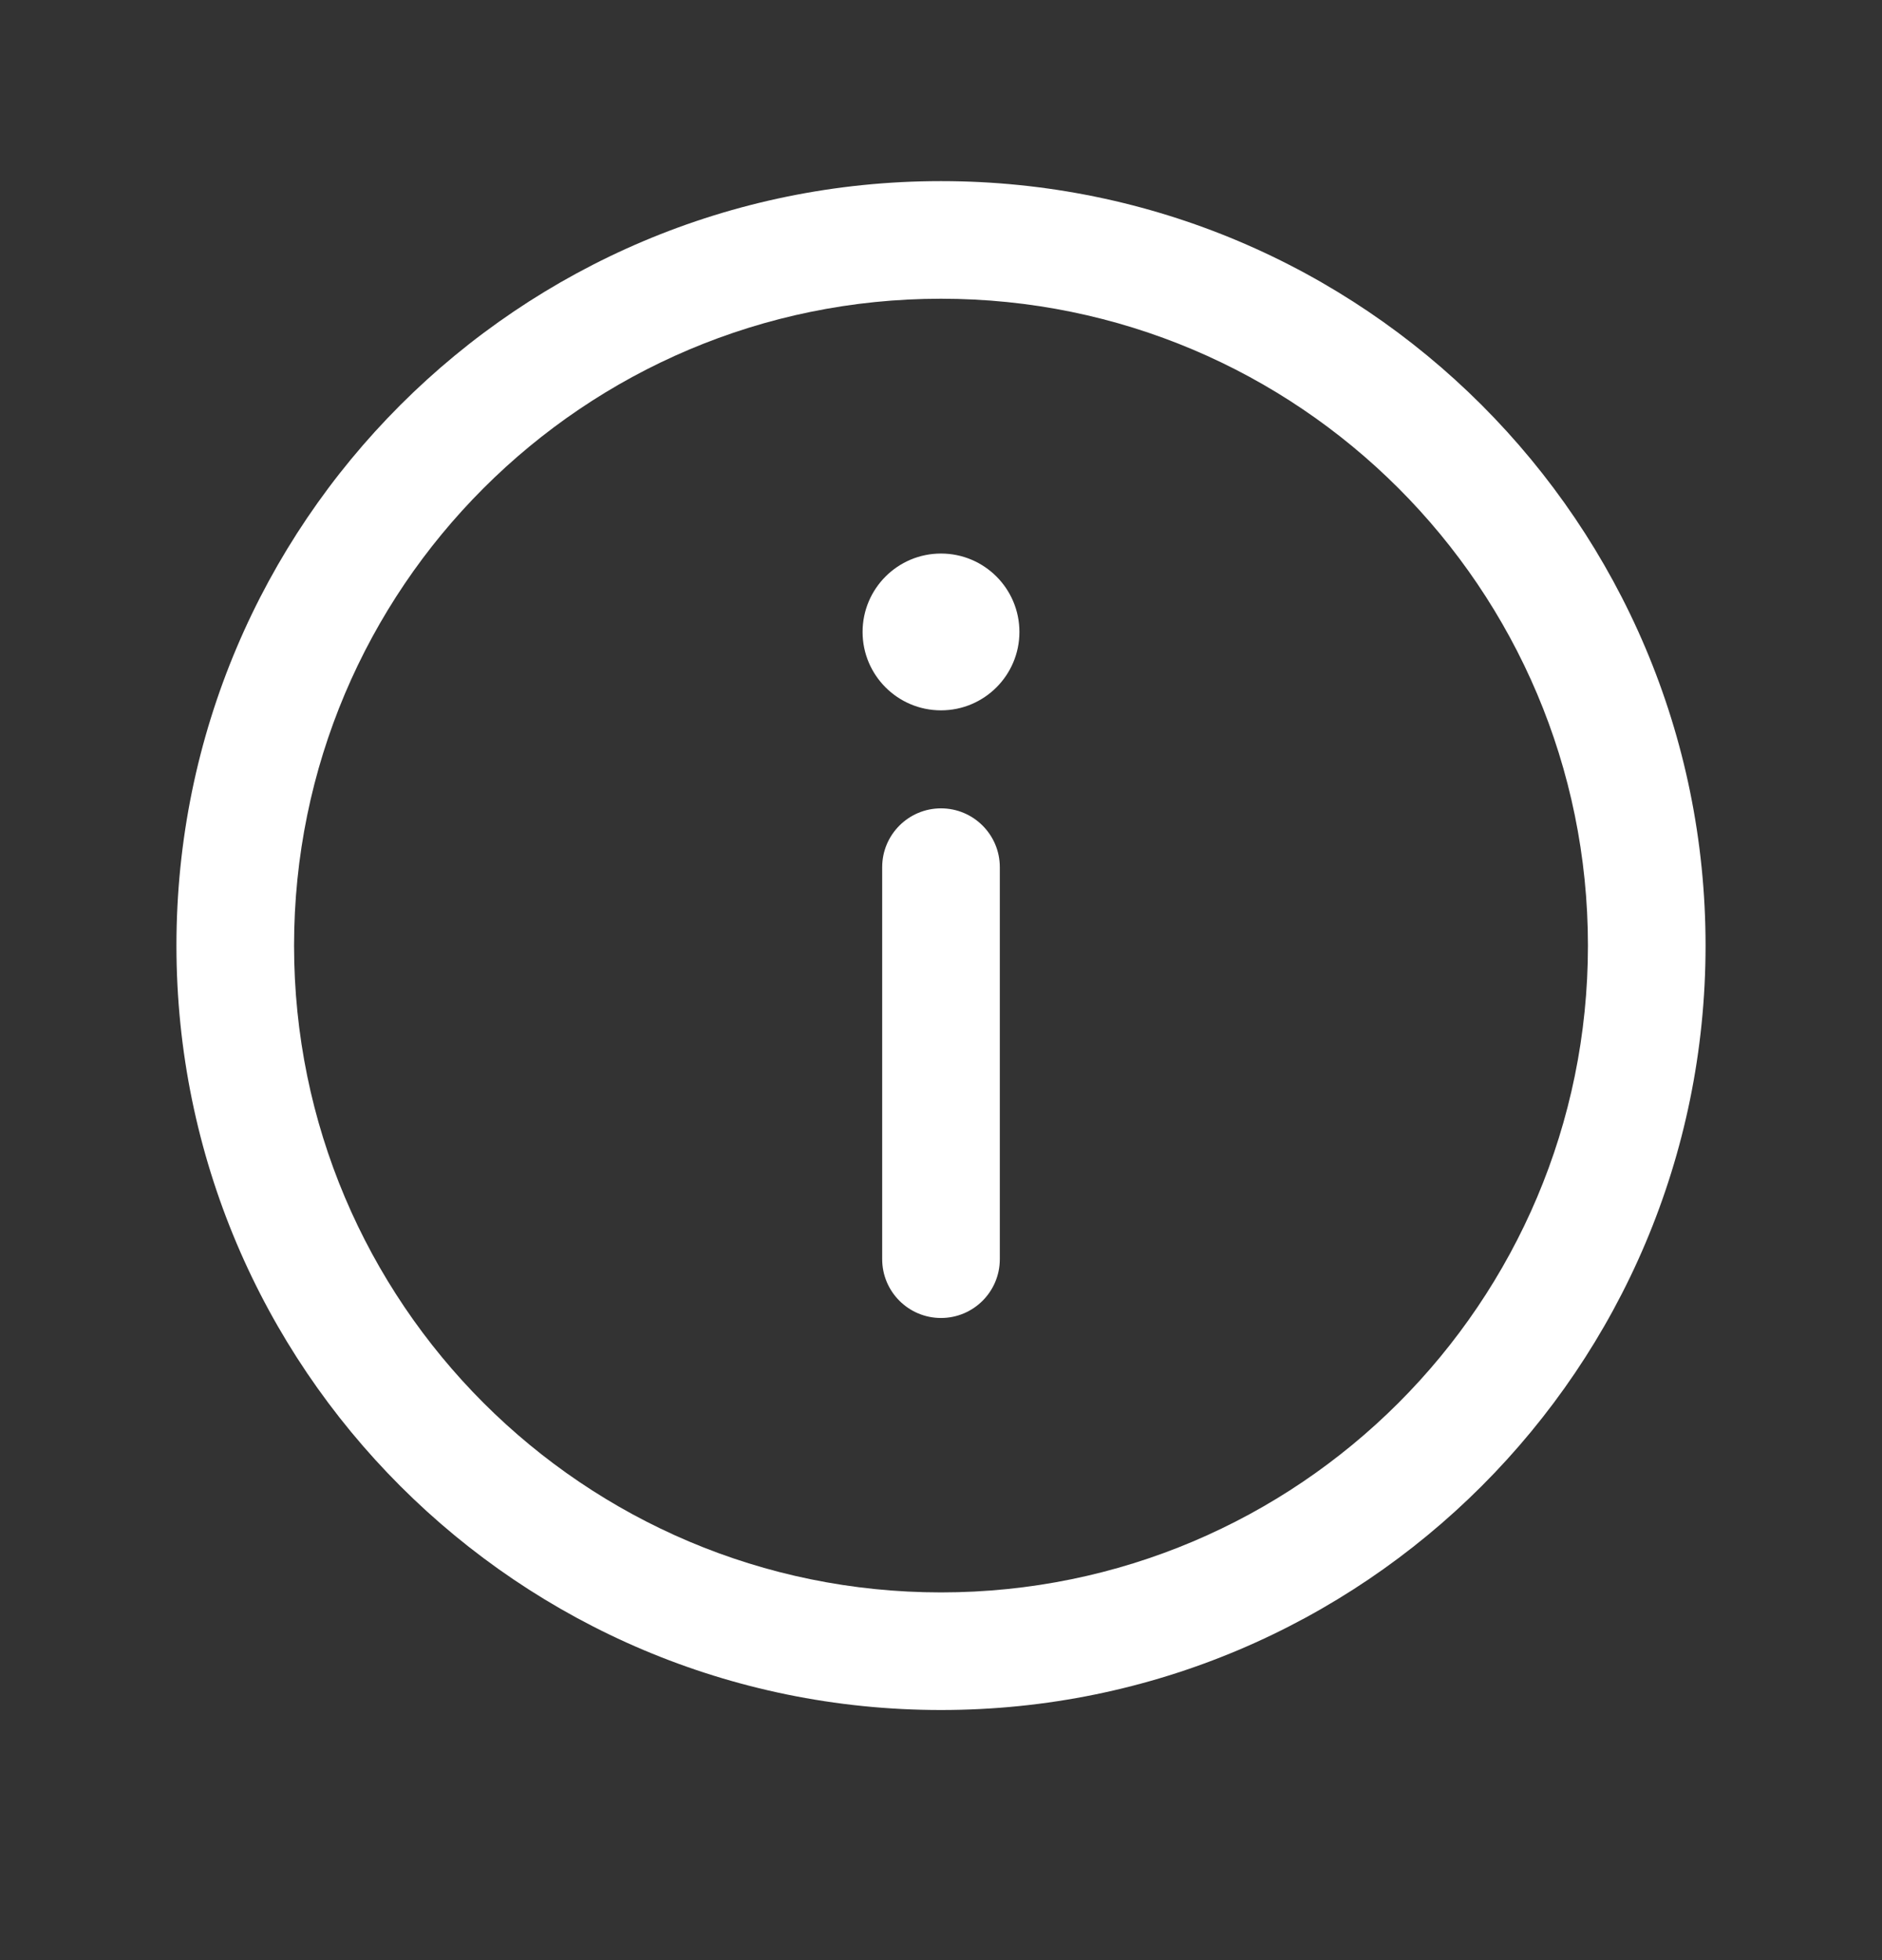 <svg width="24" height="25" viewBox="0 0 24 25" fill="none" xmlns="http://www.w3.org/2000/svg">
<rect x="0" y="0" width="24" height="25" fill="#333333" stroke="none"/>
<path fill-rule="evenodd" clip-rule="evenodd" d="M12 3.81C7.444 3.81 3.75 7.504 3.75 12.06C3.75 16.616 7.444 20.31 12 20.31C16.556 20.31 20.25 16.616 20.25 12.06C20.25 7.504 16.556 3.81 12 3.81ZM2.25 12.06C2.25 6.675 6.615 2.31 12 2.31C17.385 2.31 21.75 6.675 21.75 12.06C21.75 17.445 17.385 21.81 12 21.81C6.615 21.81 2.25 17.445 2.25 12.06ZM12 10.31C12.414 10.31 12.75 10.646 12.75 11.06V16.06C12.75 16.474 12.414 16.81 12 16.81C11.586 16.81 11.25 16.474 11.25 16.06V11.06C11.25 10.646 11.586 10.31 12 10.31ZM12 9.06C12.552 9.06 13 8.612 13 8.06C13 7.508 12.552 7.06 12 7.06C11.448 7.06 11 7.508 11 8.06C11 8.612 11.448 9.06 12 9.06Z" fill="white"/>
</svg>
